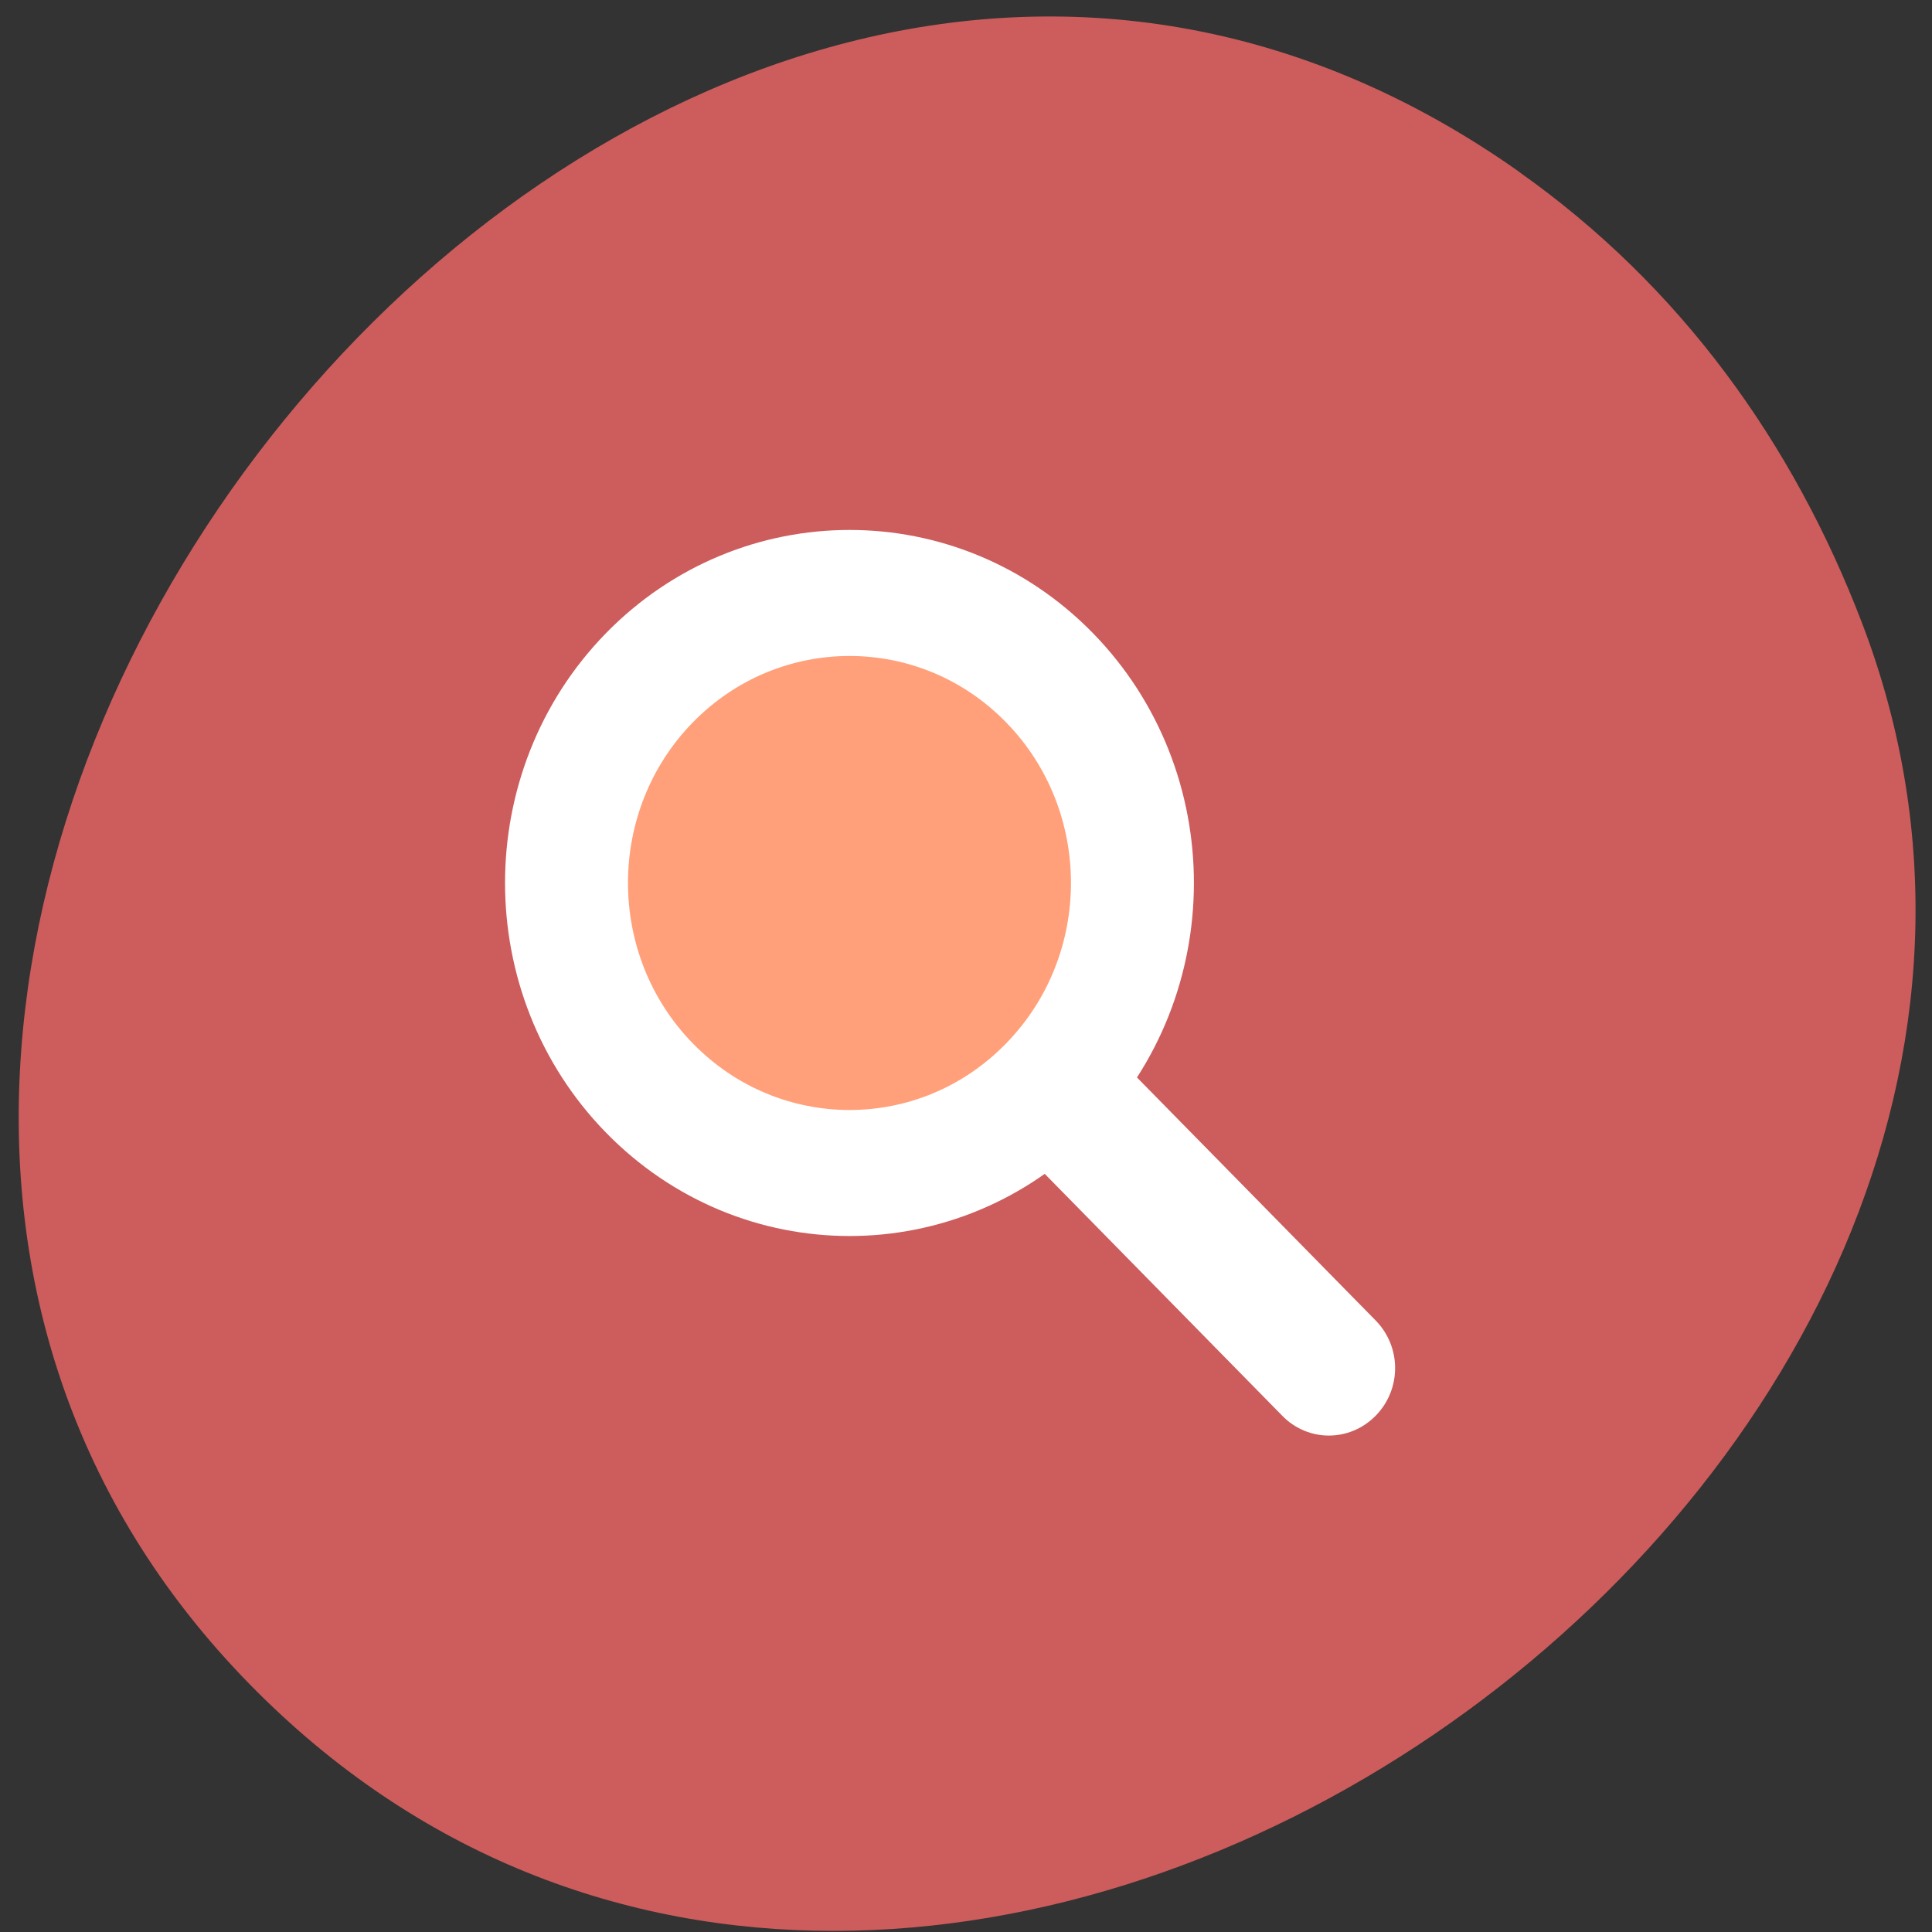 
<svg xmlns="http://www.w3.org/2000/svg" xmlns:xlink="http://www.w3.org/1999/xlink" width="32px" height="32px" viewBox="0 0 32 32" version="1.1">
<rect x="0" y="0" width="32" height="32" fill="#333333" stroke="none"/>
<g id="surface1">
<path style=" stroke:none;fill-rule:nonzero;fill:rgb(80.392%,36.078%,36.078%);fill-opacity:1;" d="M 25.16 2.844 C 10.559 -7.465 -7.758 15.754 4.137 27.898 C 15.348 39.344 36.285 24.555 30.84 10.316 C 29.703 7.344 27.84 4.738 25.156 2.844 Z M 25.16 2.844 "/>
<path style="fill-rule:nonzero;fill:rgb(100%,62.745%,47.843%);fill-opacity:1;stroke-width:18;stroke-linecap:round;stroke-linejoin:round;stroke:rgb(100%,100%,100%);stroke-opacity:1;stroke-miterlimit:4;" d="M 122.135 83.142 C 122.131 106.005 103.584 124.552 80.721 124.556 C 57.833 124.583 39.278 106.028 39.281 83.116 C 39.285 60.253 57.832 41.706 80.695 41.702 C 103.583 41.723 122.138 60.278 122.135 83.142 Z M 122.135 83.142 " transform="matrix(0.08,-0.082,0.08,0.082,0.963,14.425)"/>
<path style=" stroke:none;fill-rule:nonzero;fill:rgb(100%,100%,100%);fill-opacity:1;" d="M 16.934 17.488 C 17.363 17.051 18.055 17.051 18.48 17.488 L 22.785 21.871 C 23.215 22.309 23.215 23.012 22.785 23.449 C 22.355 23.887 21.664 23.887 21.238 23.449 L 16.934 19.066 C 16.504 18.629 16.504 17.922 16.934 17.488 Z M 16.934 17.488 "/>
</g>
</svg>
